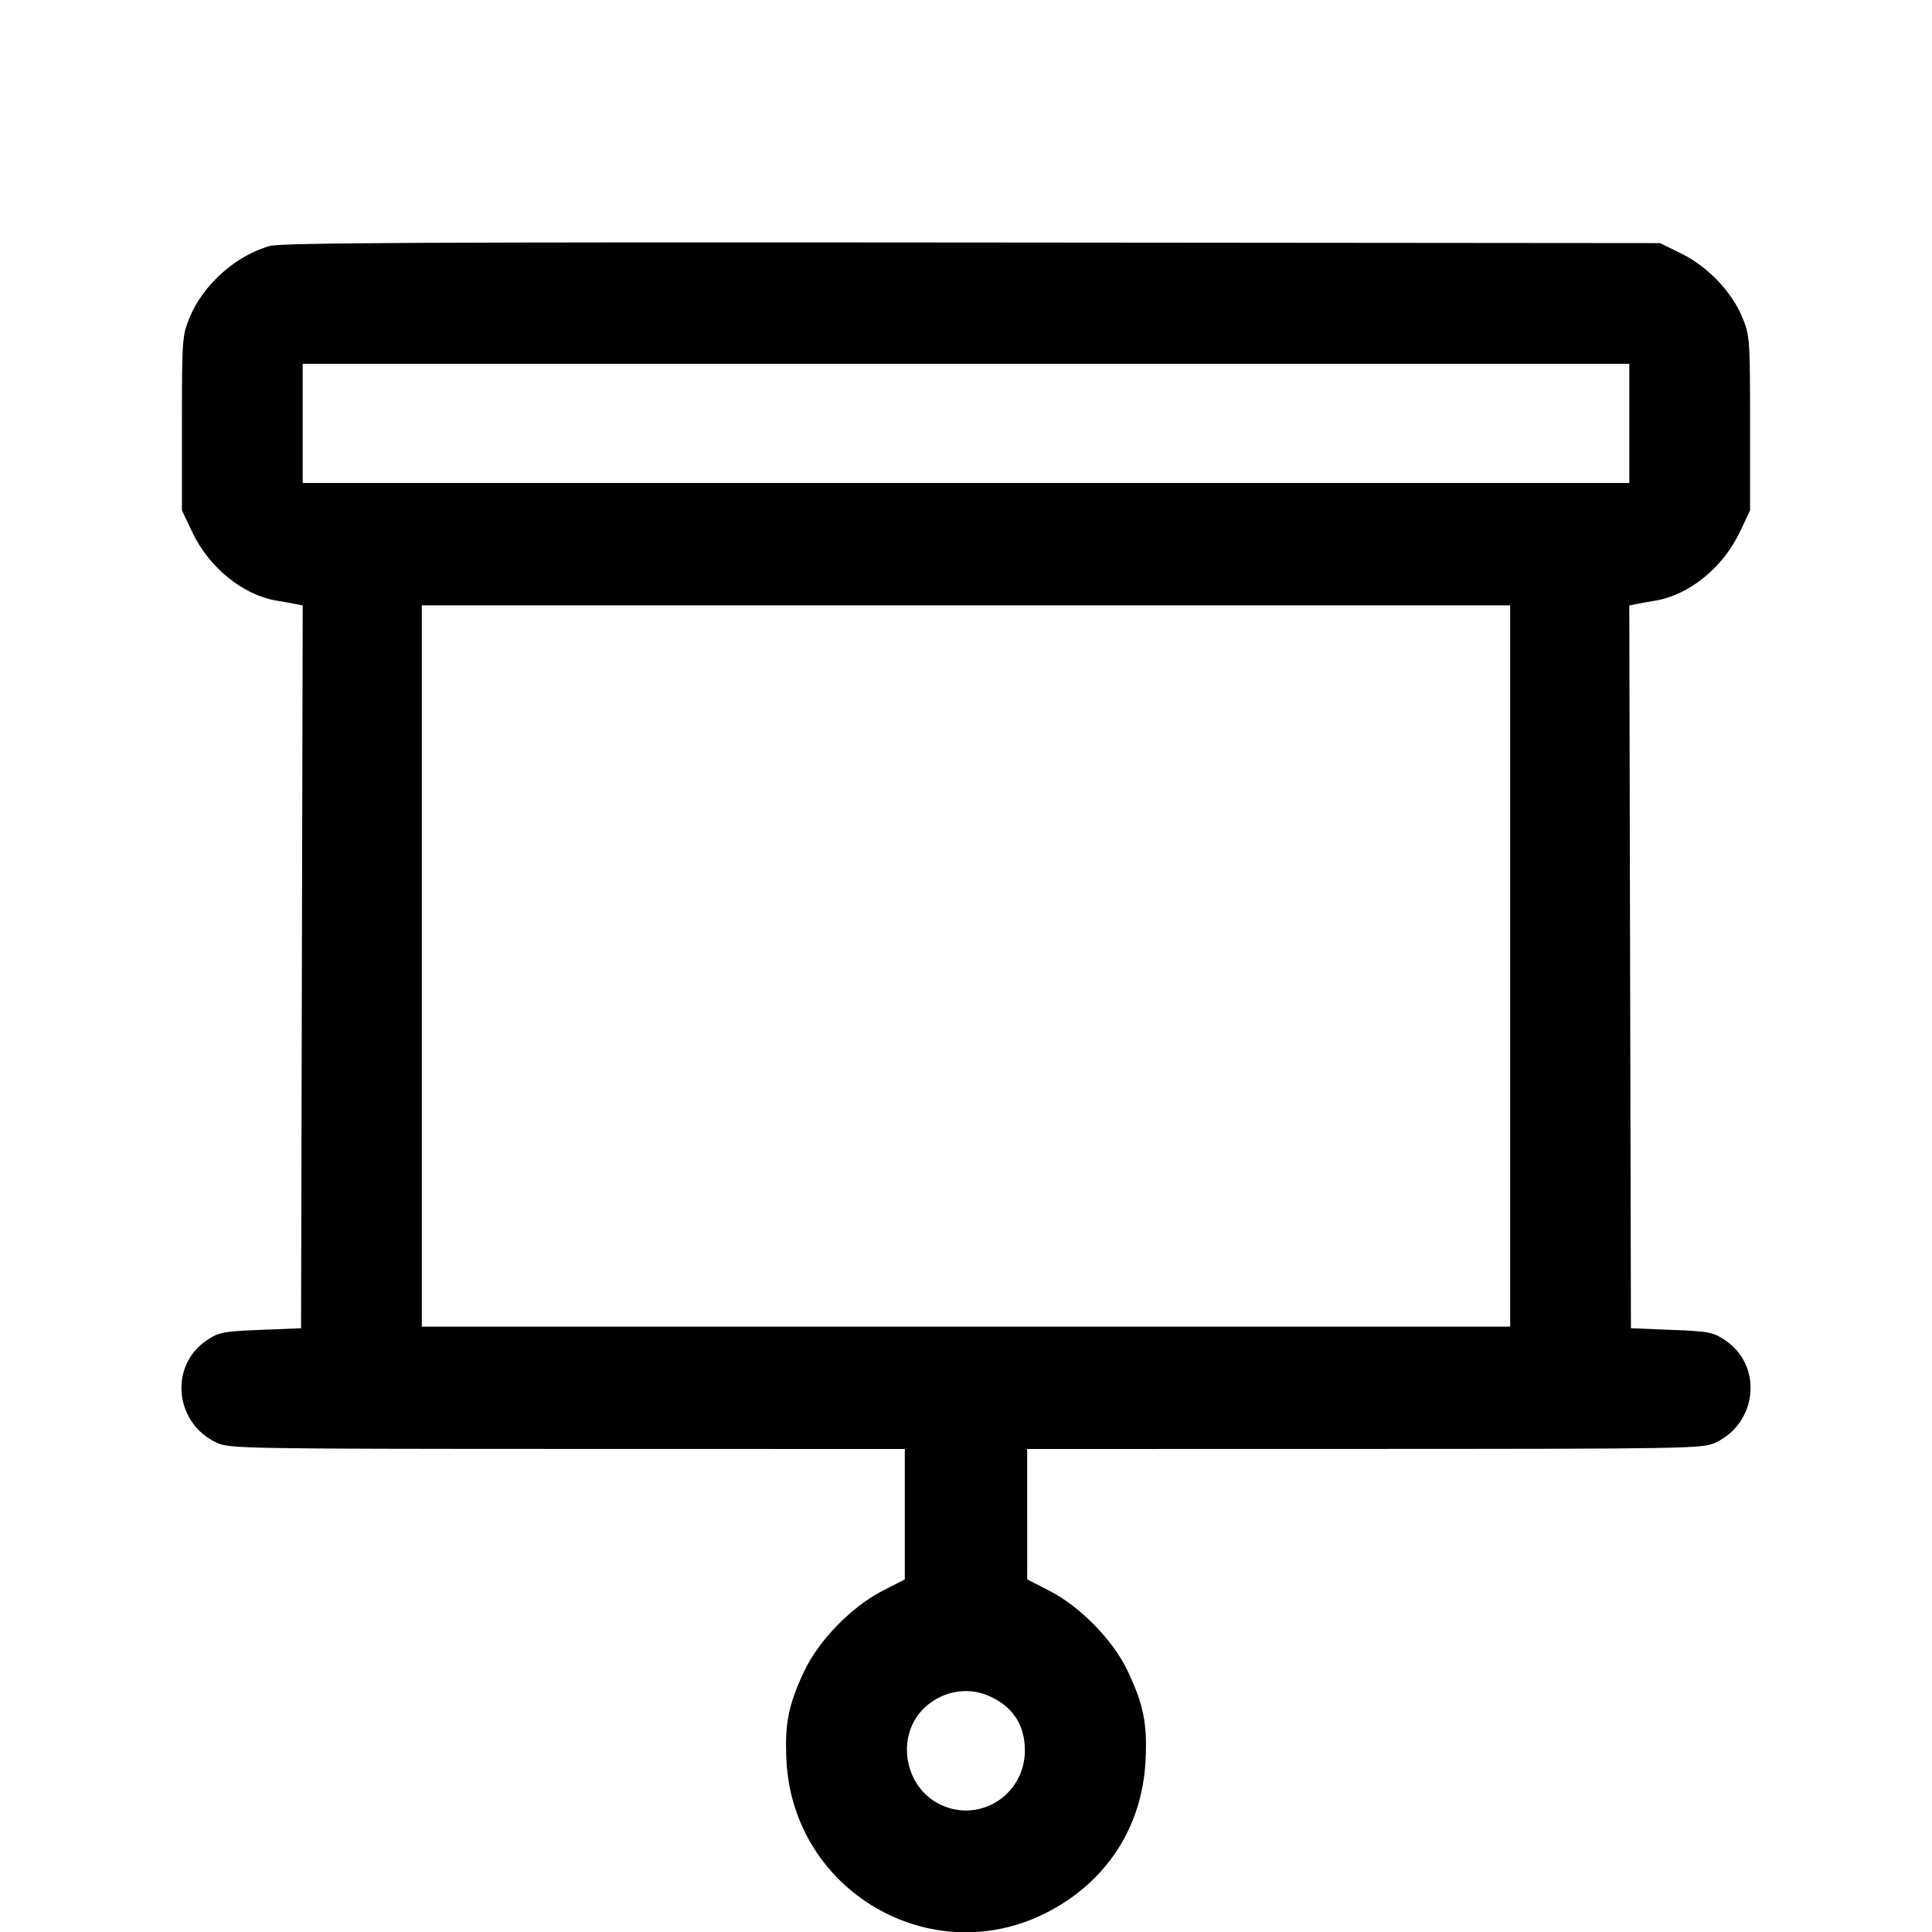 <svg fill="currentColor" viewBox="0 0 256 256" xmlns="http://www.w3.org/2000/svg"><path d="M35.810 32.581 C 31.278 33.809,26.872 37.743,25.090 42.154 C 24.148 44.485,24.107 45.069,24.107 56.107 L 24.107 67.627 25.461 70.486 C 27.700 75.212,32.209 78.868,36.693 79.594 C 37.515 79.727,38.619 79.925,39.149 80.033 L 40.110 80.231 40.002 128.115 L 39.893 176.000 34.526 176.213 C 29.616 176.408,29.012 176.523,27.446 177.562 C 22.358 180.935,23.112 188.622,28.782 191.198 C 30.420 191.942,32.762 191.982,75.200 191.991 L 119.893 192.000 119.892 200.640 L 119.890 209.280 117.012 210.752 C 112.863 212.873,108.502 217.334,106.564 221.440 C 104.464 225.888,103.957 228.448,104.211 233.330 C 105.106 250.557,123.277 261.209,138.585 253.481 C 146.547 249.462,151.330 242.163,151.789 233.330 C 152.043 228.448,151.536 225.888,149.436 221.440 C 147.498 217.334,143.137 212.873,138.988 210.752 L 136.110 209.280 136.108 200.640 L 136.107 192.000 180.800 191.991 C 223.238 191.982,225.580 191.942,227.218 191.198 C 232.888 188.622,233.642 180.935,228.554 177.562 C 226.988 176.523,226.384 176.408,221.474 176.213 L 216.107 176.000 215.998 128.115 L 215.890 80.231 216.851 80.033 C 217.381 79.925,218.485 79.727,219.307 79.594 C 223.791 78.868,228.300 75.212,230.539 70.486 L 231.893 67.627 231.893 56.107 C 231.893 45.045,231.854 44.489,230.903 42.135 C 229.521 38.712,226.317 35.341,222.802 33.610 L 219.965 32.213 128.862 32.133 C 57.572 32.070,37.336 32.168,35.810 32.581 M215.893 56.107 L 215.893 64.000 128.000 64.000 L 40.107 64.000 40.107 56.107 L 40.107 48.213 128.000 48.213 L 215.893 48.213 215.893 56.107 M200.107 128.000 L 200.107 175.787 128.000 175.787 L 55.893 175.787 55.893 128.000 L 55.893 80.213 128.000 80.213 L 200.107 80.213 200.107 128.000 M130.888 224.660 C 134.122 226.012,135.802 228.496,135.802 231.930 C 135.802 238.033,129.423 241.840,124.157 238.880 C 119.640 236.342,118.787 229.751,122.523 226.263 C 124.829 224.110,128.080 223.487,130.888 224.660 " stroke="none" fill-rule="evenodd"></path></svg>